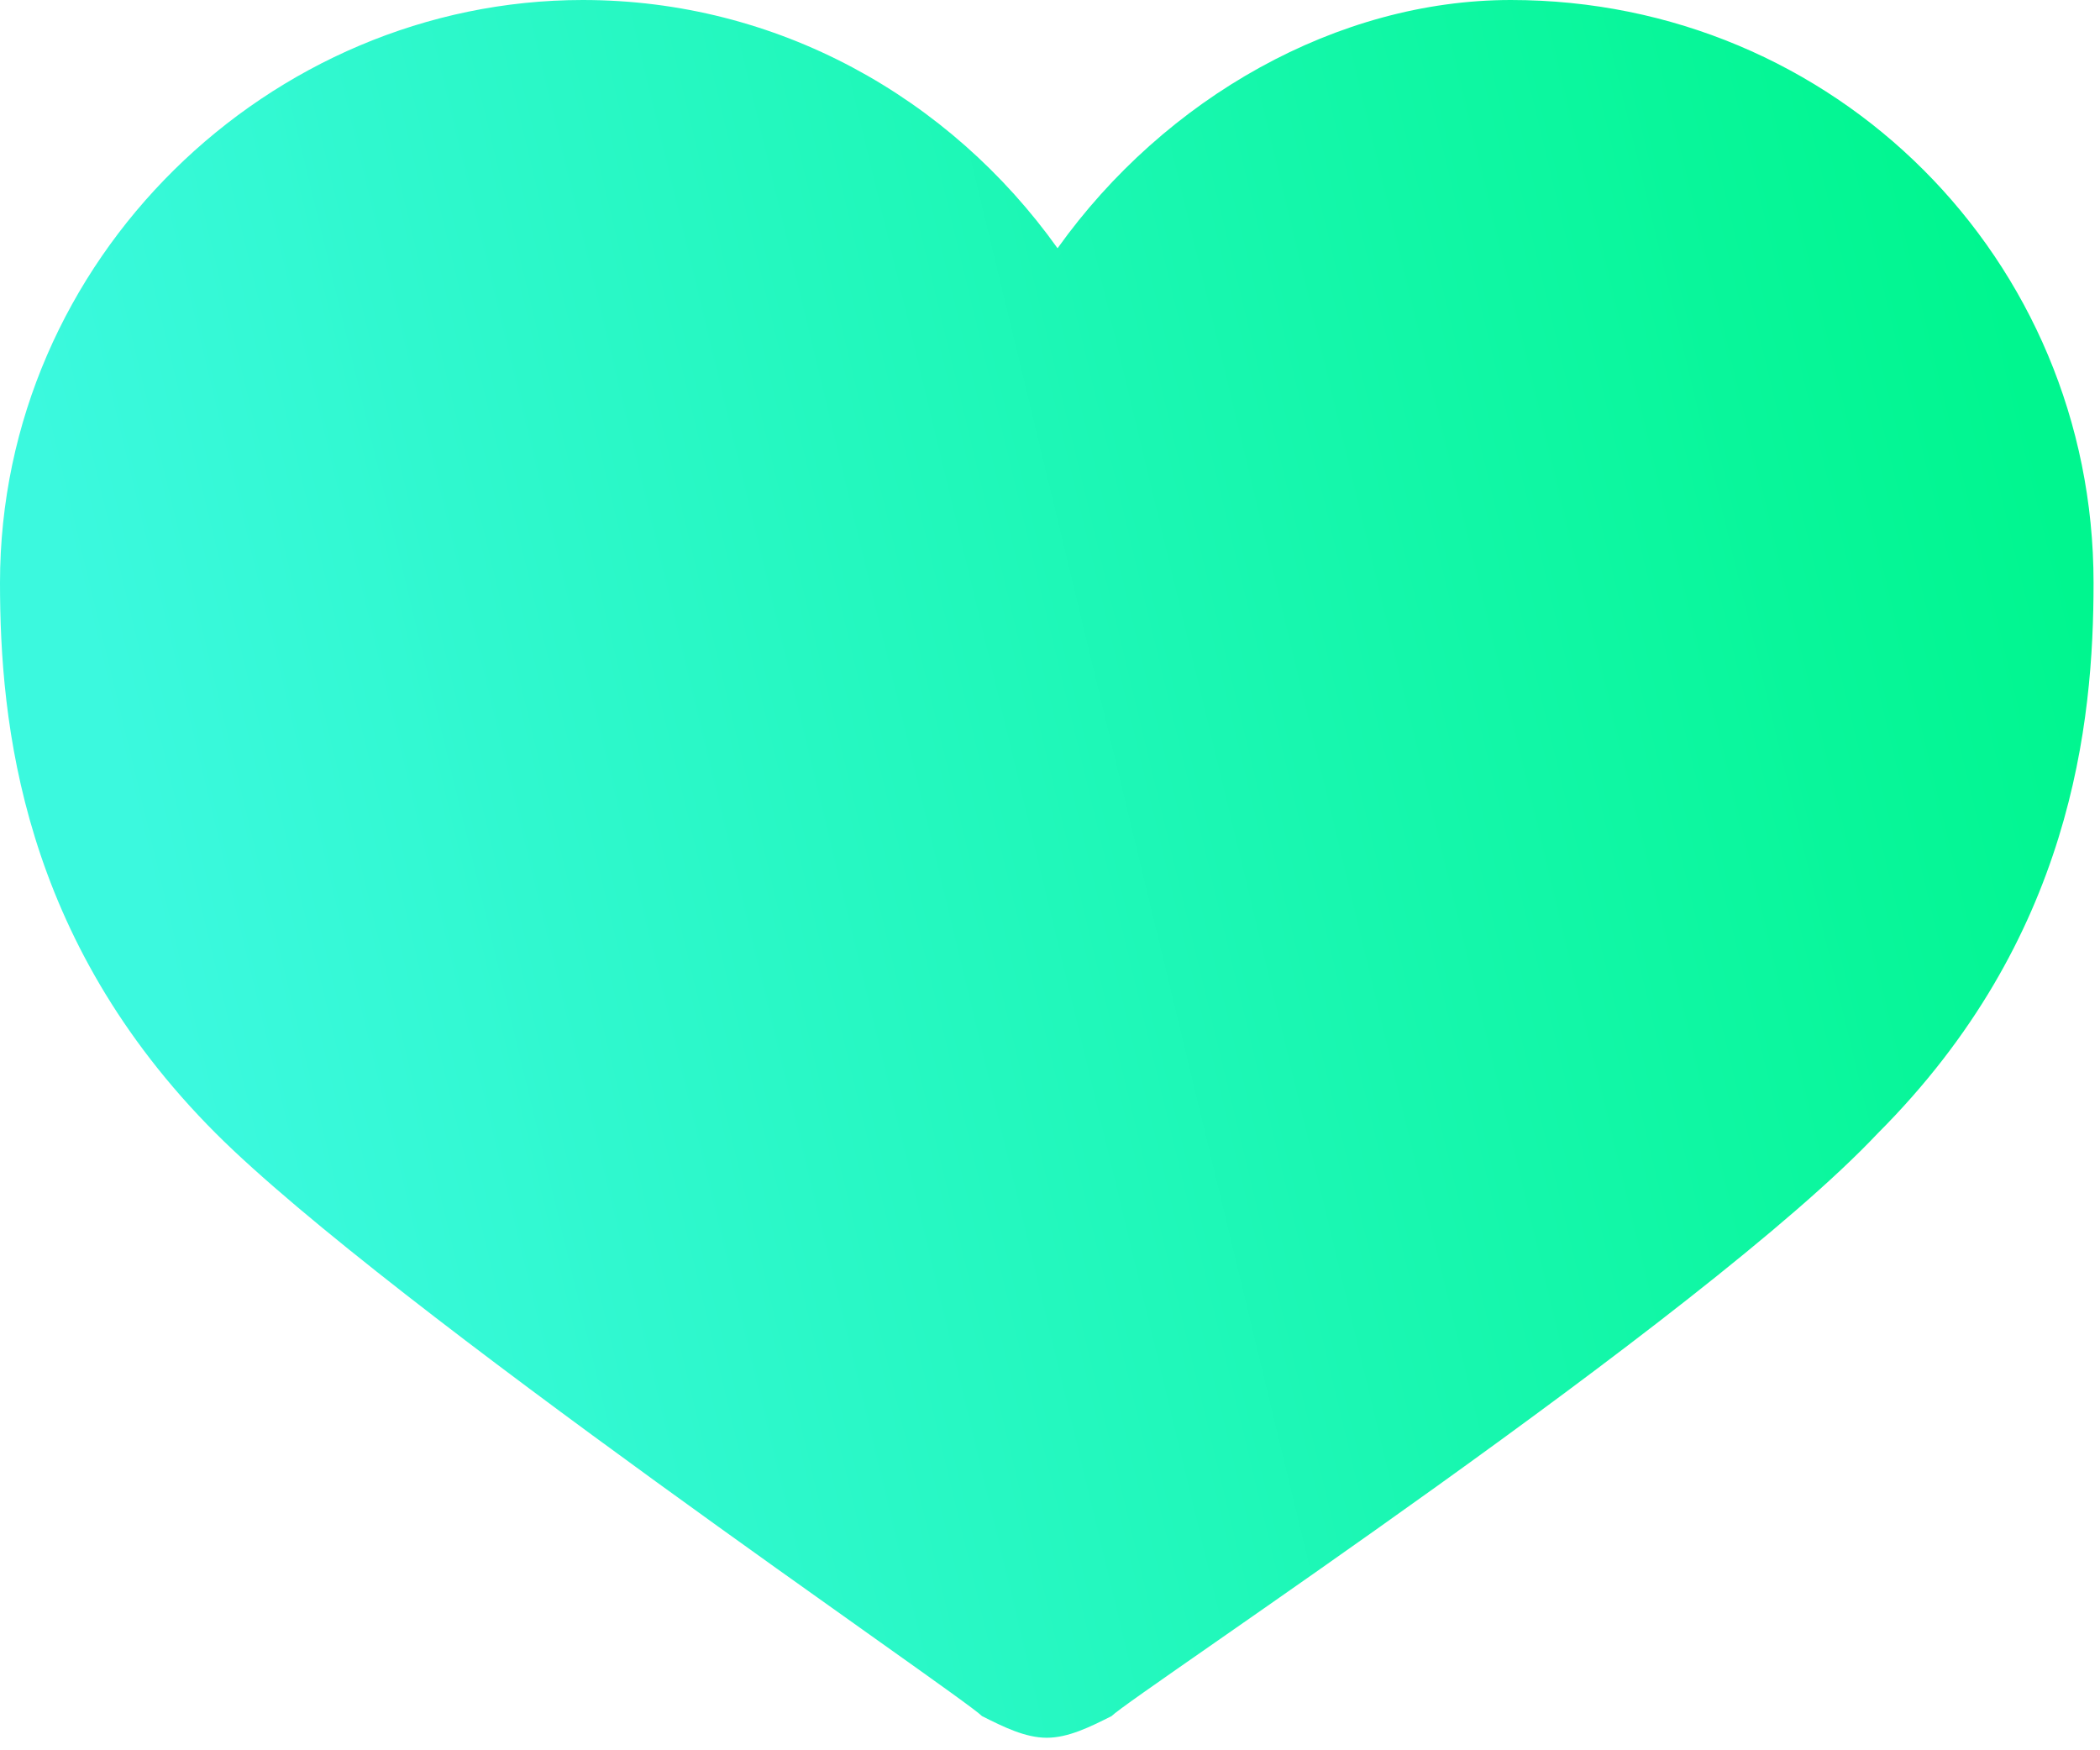 <svg width="30" height="25" viewBox="0 0 30 25" fill="none" xmlns="http://www.w3.org/2000/svg">
<path d="M0 8.325C0 10.329 0.308 13.412 3.083 16.188C5.55 18.654 13.721 24.204 14.029 24.512C14.338 24.667 14.646 24.821 14.954 24.821C15.262 24.821 15.571 24.667 15.879 24.512C16.188 24.204 24.358 18.808 26.825 16.188C29.6 13.412 29.908 10.329 29.908 8.325C29.908 3.7 26.208 0 21.583 0C19.117 0 16.65 1.387 15.108 3.546C13.567 1.387 11.1 0 8.325 0C3.854 0 0 3.7 0 8.325Z" fill="url(#paint0_linear)"/>
<defs>
<linearGradient id="paint0_linear" x1="2.608" y1="14.833" x2="29.608" y2="8.333" gradientUnits="userSpaceOnUse">
<stop stop-color="#3BF9DE"/>
<stop offset="1" stop-color="#00F68F"/>
</linearGradient>
</defs>
</svg>
